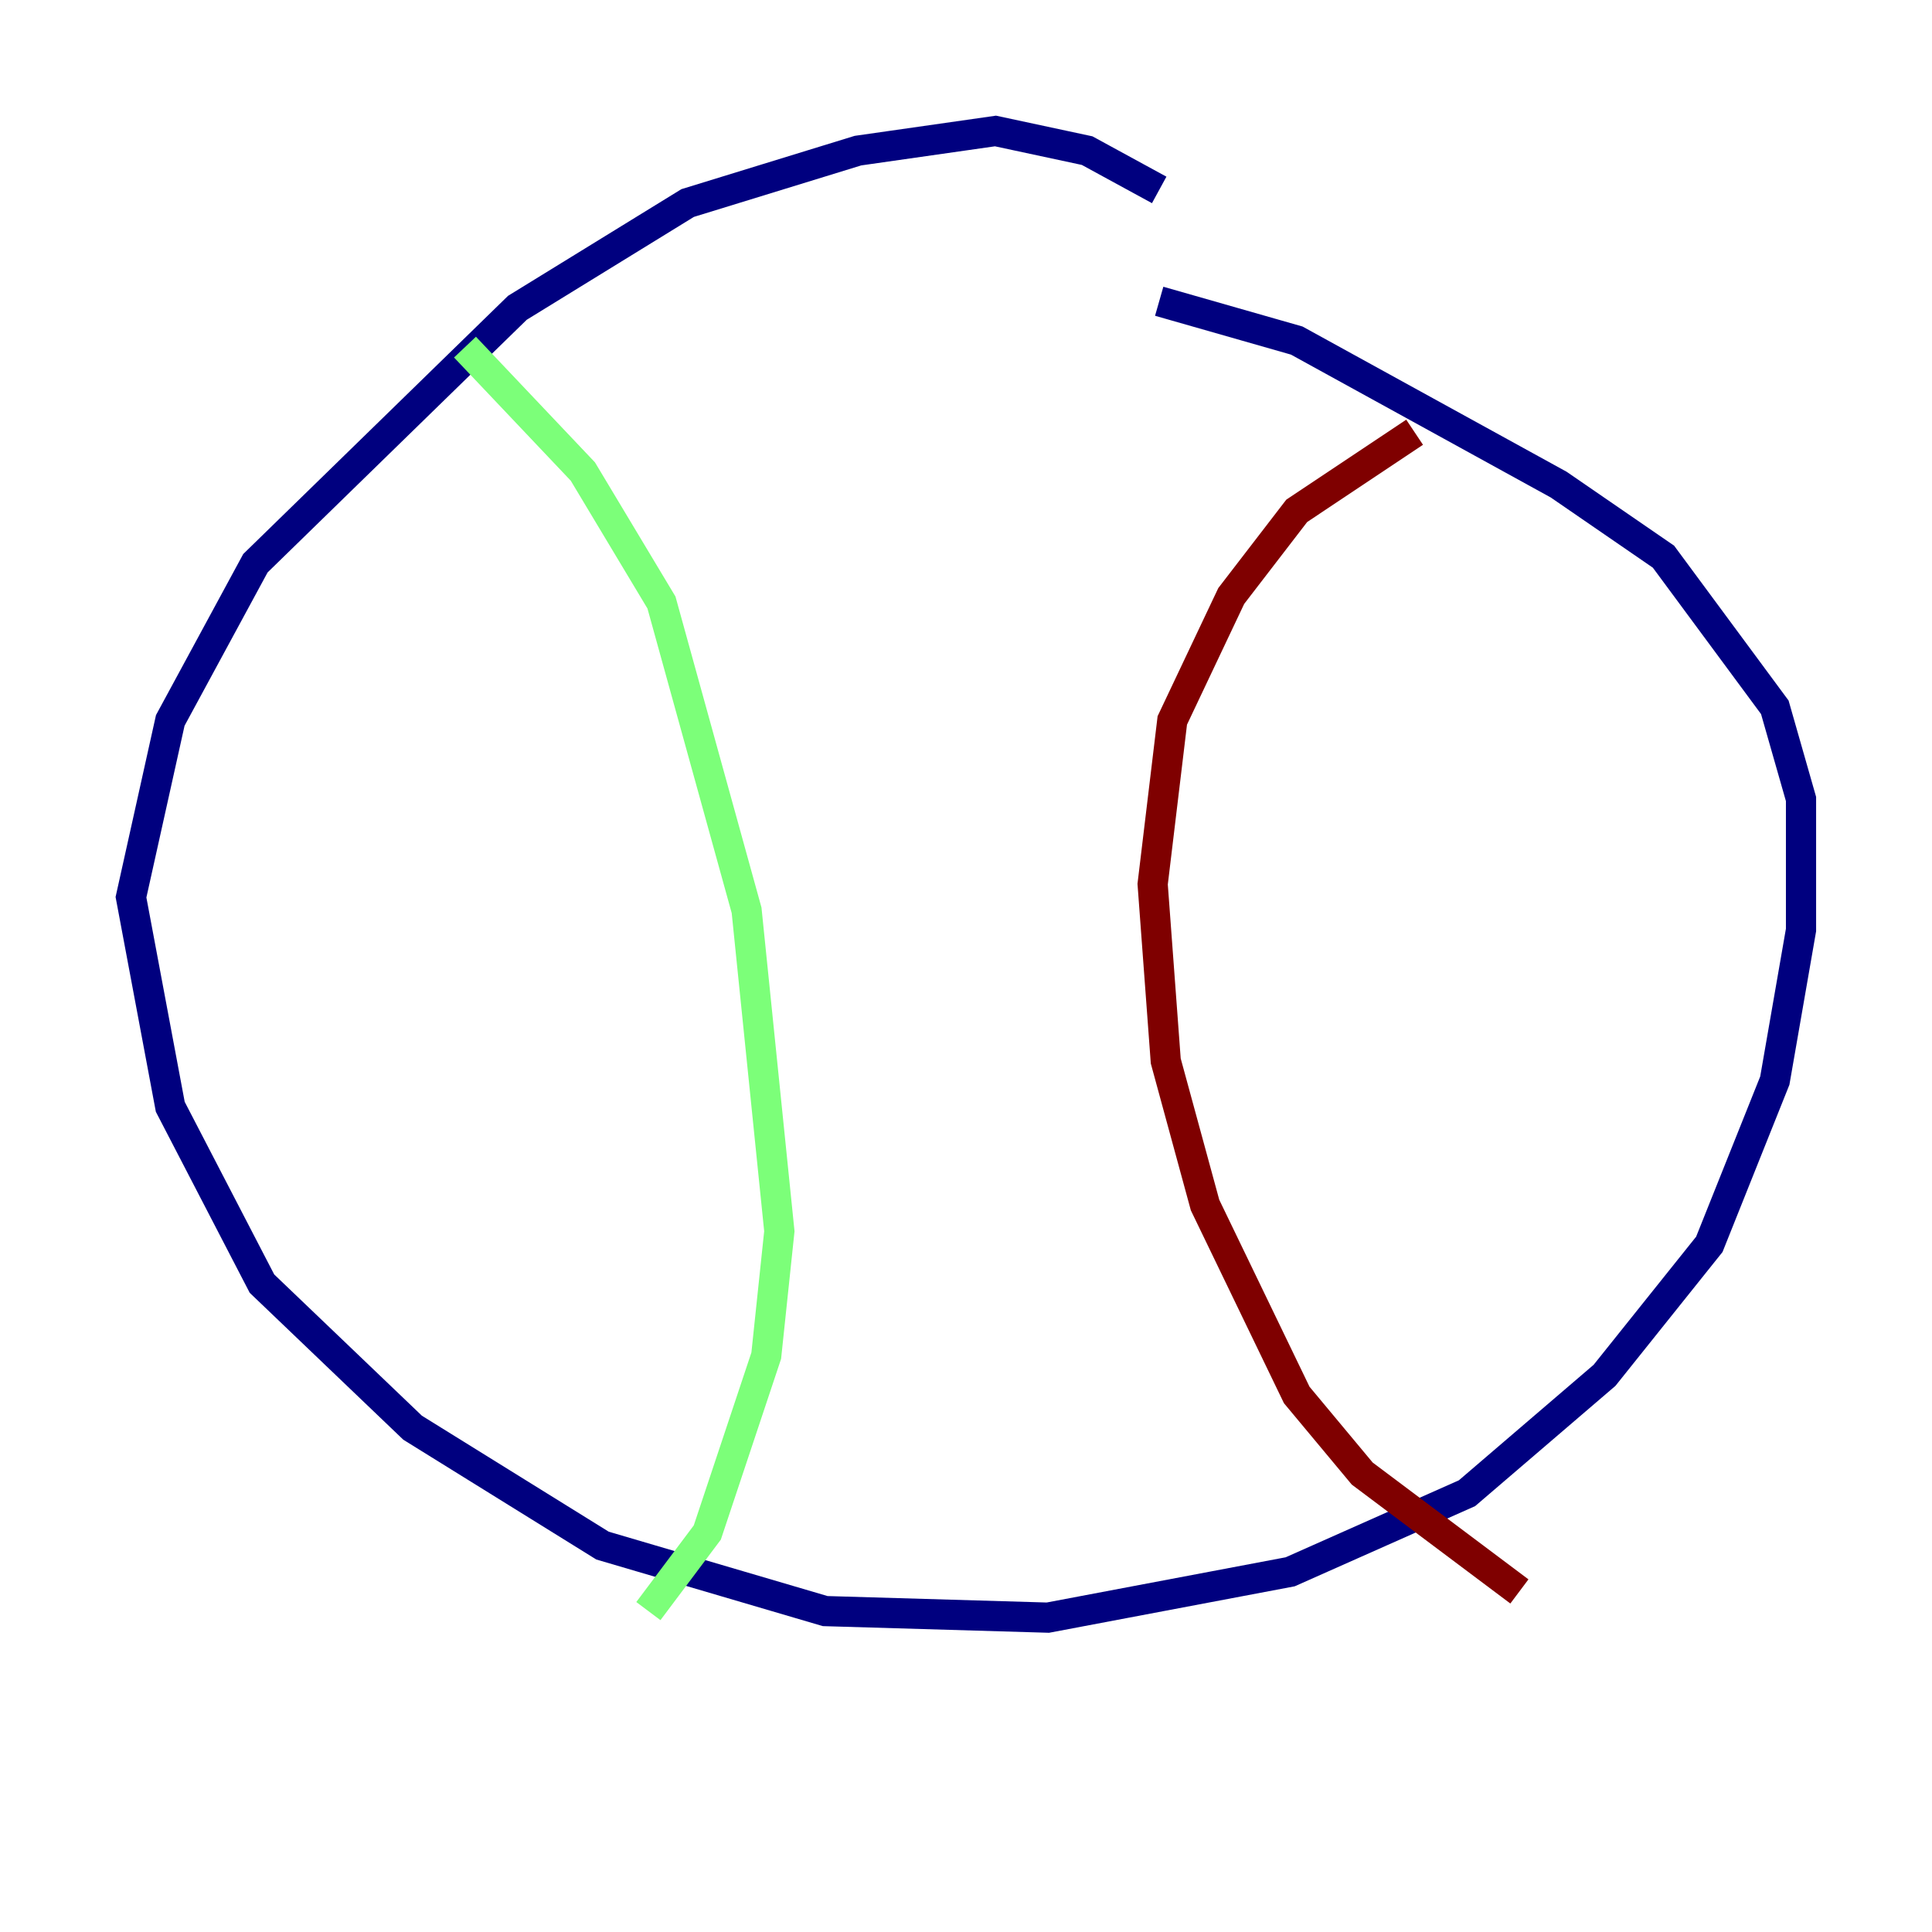 <?xml version="1.0" encoding="utf-8" ?>
<svg baseProfile="tiny" height="128" version="1.2" viewBox="0,0,128,128" width="128" xmlns="http://www.w3.org/2000/svg" xmlns:ev="http://www.w3.org/2001/xml-events" xmlns:xlink="http://www.w3.org/1999/xlink"><defs /><polyline fill="none" points="76.8,12.583 72.027,9.98 65.953,8.678 56.841,9.98 45.559,13.451 34.278,20.393 16.922,37.315 11.281,47.729 8.678,59.444 11.281,73.329 17.356,85.044 27.336,94.59 39.919,102.4 54.671,106.739 69.424,107.173 85.478,104.136 97.193,98.929 106.305,91.119 113.248,82.441 117.586,71.593 119.322,61.614 119.322,52.936 117.586,46.861 110.21,36.881 103.268,32.108 85.912,22.563 76.8,19.959" stroke="#00007f" stroke-width="2" /><polyline fill="none" points="30.807,22.997 38.617,31.241 43.824,39.919 49.464,60.312 51.634,81.573 50.766,89.817 46.861,101.532 42.956,106.739" stroke="#7cff79" stroke-width="2" /><polyline fill="none" points="93.722,28.637 85.912,33.844 81.573,39.485 77.668,47.729 76.366,58.576 77.234,70.291 79.837,79.837 85.912,92.42 90.251,97.627 100.664,105.437" stroke="#7f0000" stroke-width="2" /></svg>